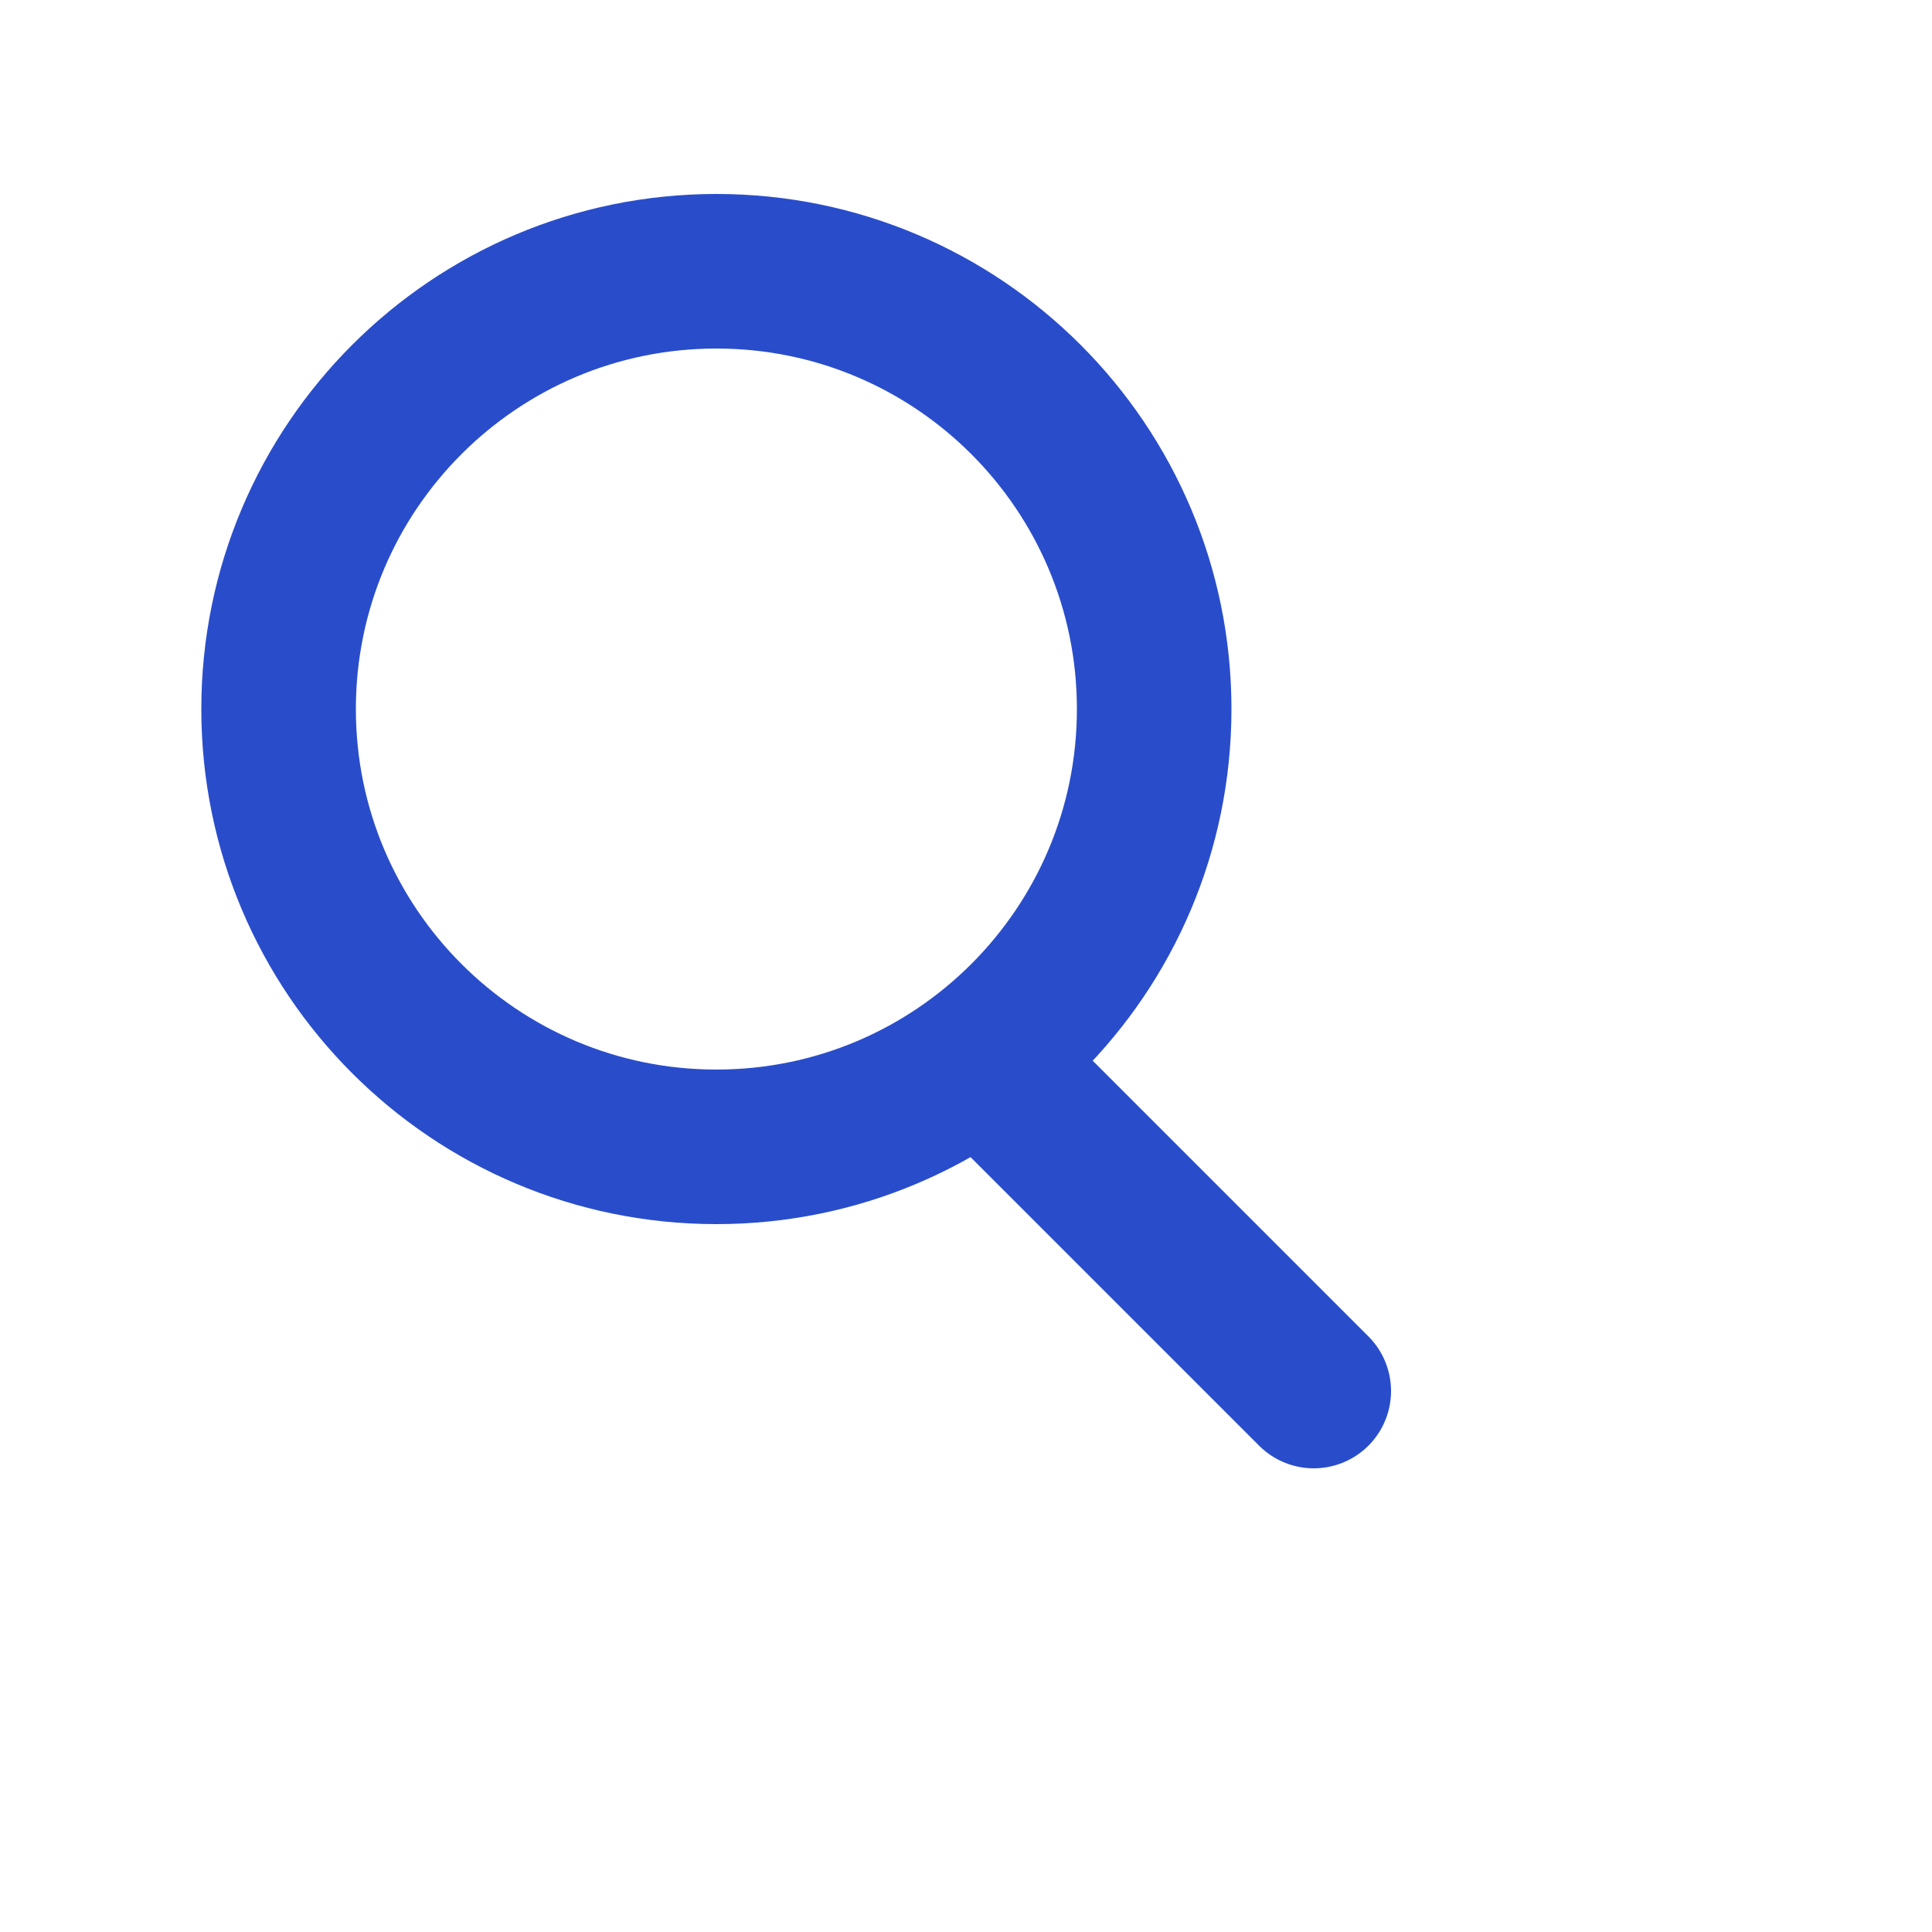 <svg width="25" height="25" viewBox="0 0 25 25" fill="none" xmlns="http://www.w3.org/2000/svg">
<path d="M9.27 14.84C12.399 14.84 14.935 12.304 14.935 9.175C14.935 6.047 12.399 3.51 9.27 3.51C6.142 3.51 3.605 6.047 3.605 9.175C3.605 12.304 6.142 14.84 9.27 14.84Z" stroke="#294DCA" stroke-width="2" stroke-linecap="round" stroke-linejoin="round"/>
<path d="M17 18L13 14" stroke="#294DCA" stroke-width="2" stroke-linecap="round" stroke-linejoin="round"/>
</svg>
